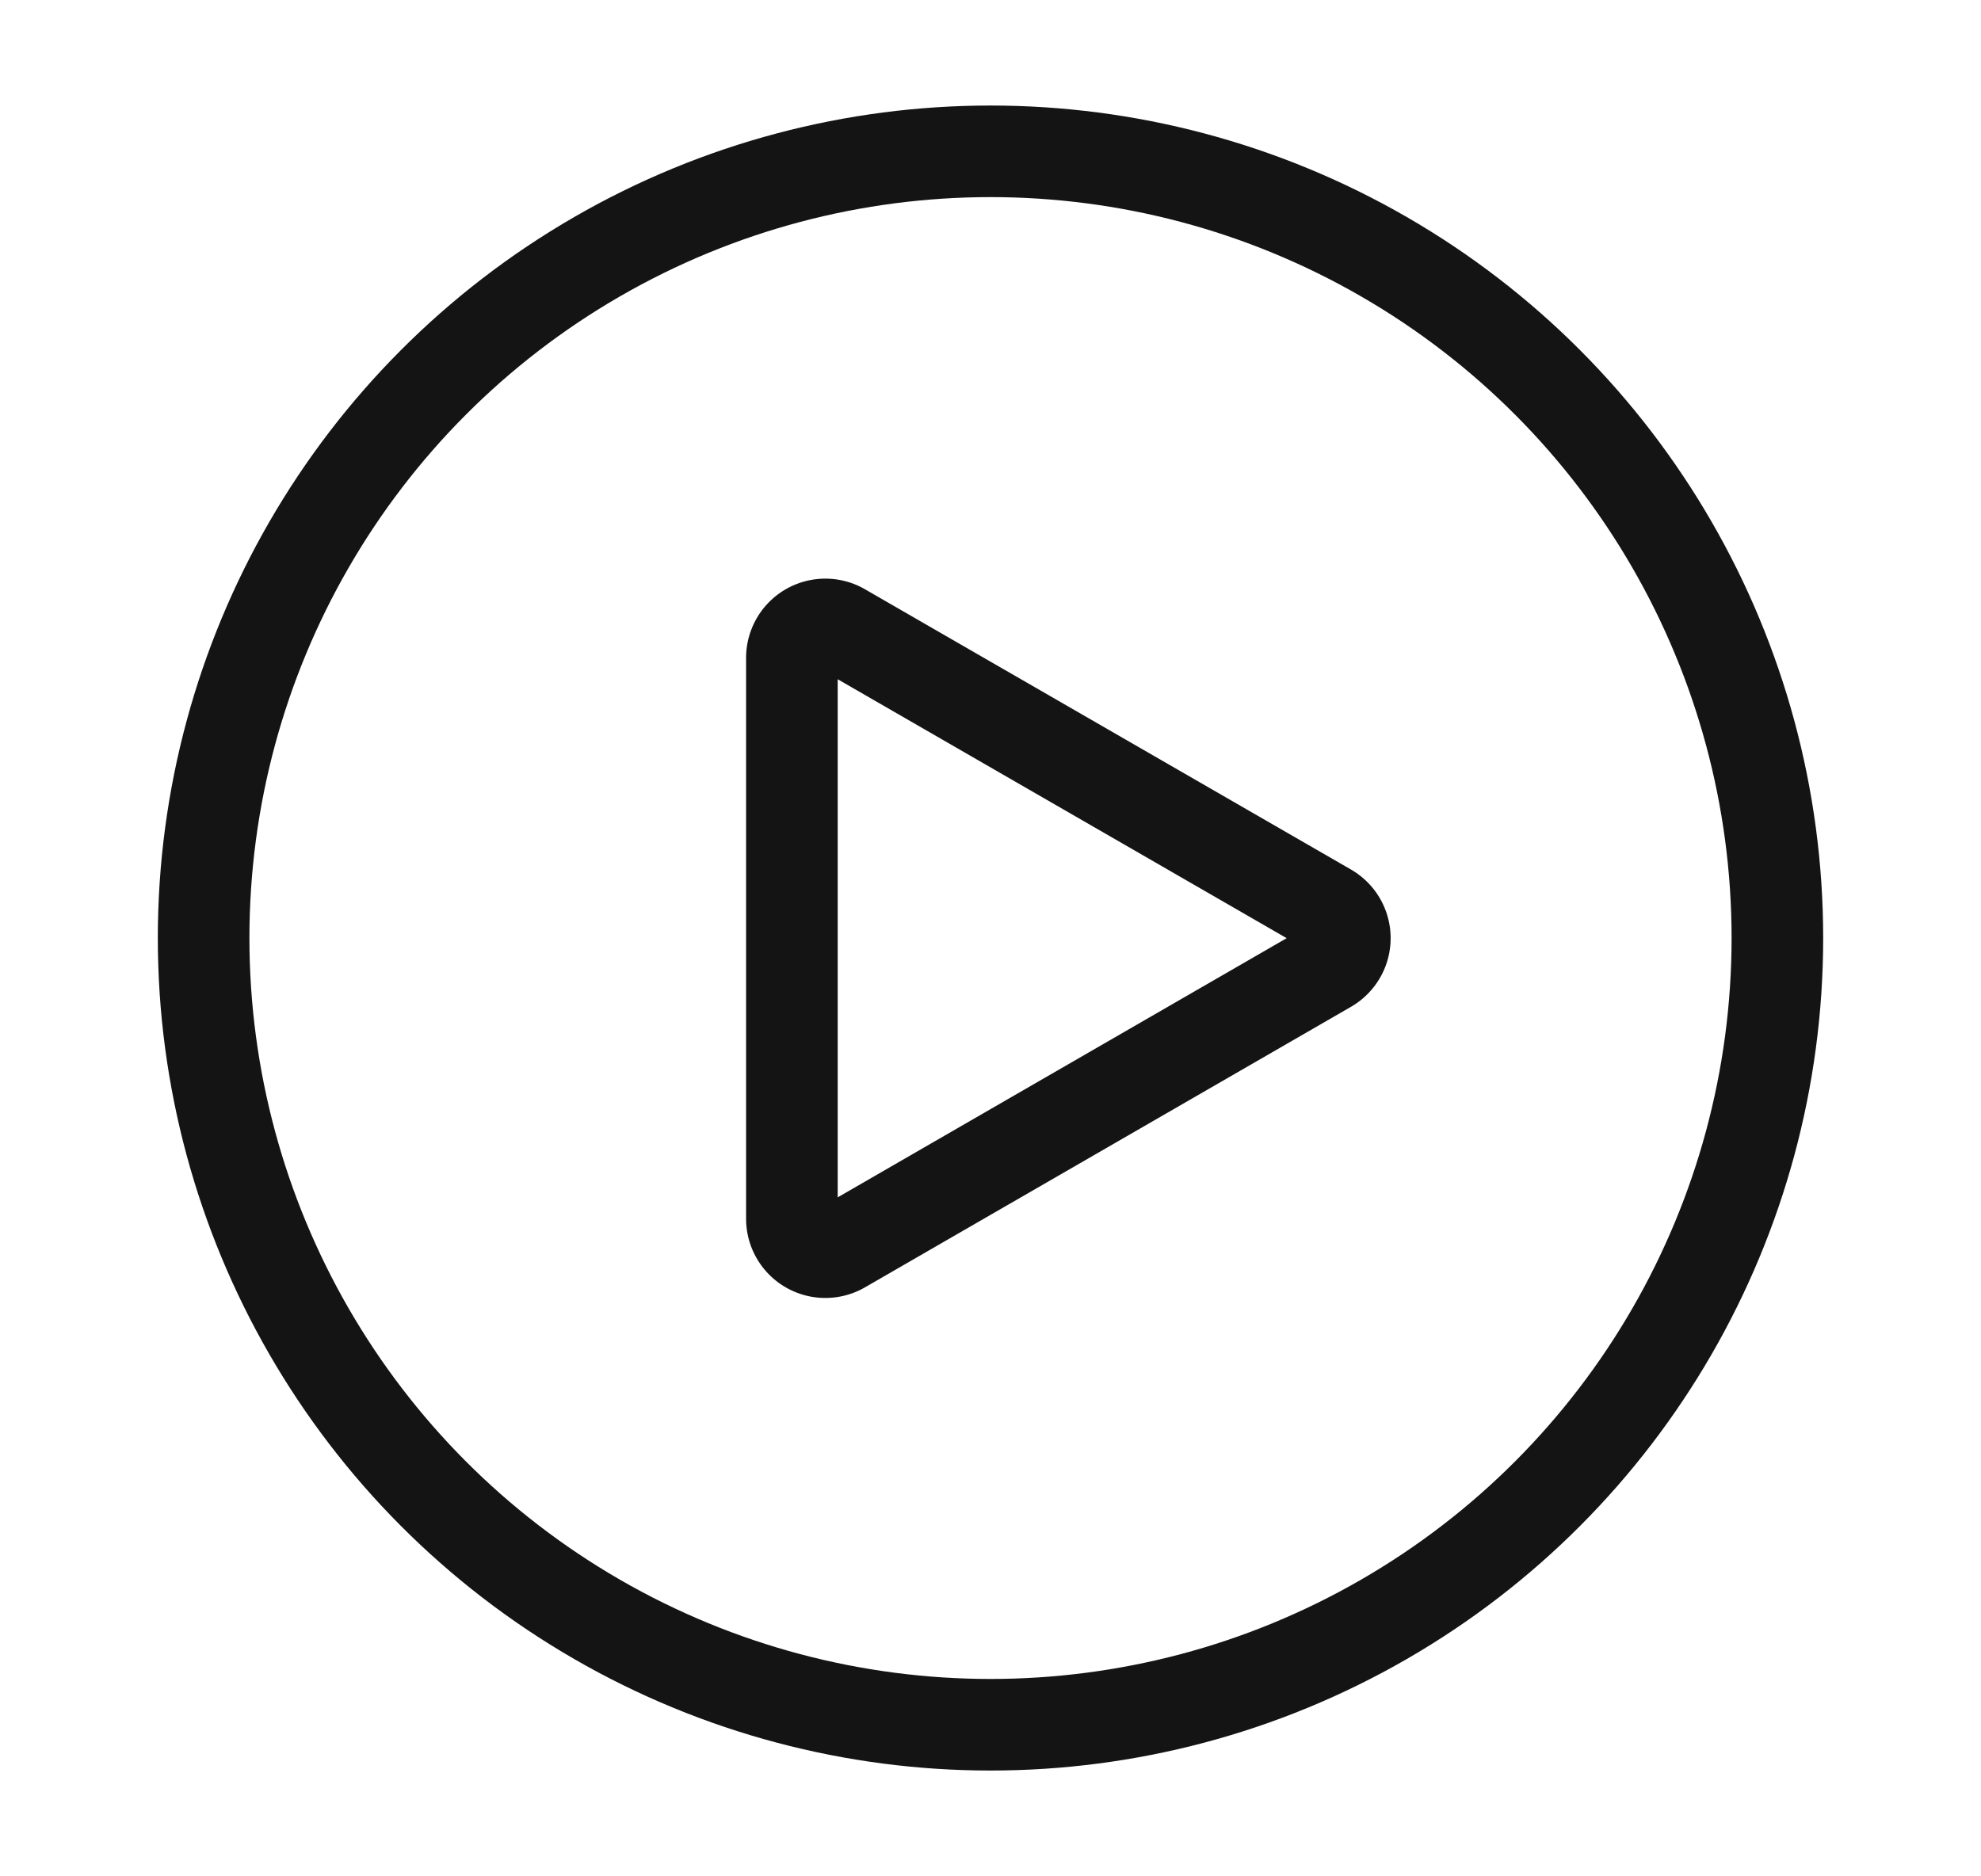 <svg id="Layer_1" data-name="Layer 1" xmlns="http://www.w3.org/2000/svg" viewBox="0 0 367.66 348.26"><path d="M246.44,168.75l-90.15-52a6.21,6.21,0,0,0-9.32,5.38v104.1a6.21,6.21,0,0,0,9.32,5.38l90.15-52.05A6.21,6.21,0,0,0,246.44,168.75Z" style="fill:none;stroke:#141414;stroke-linecap:round;stroke-linejoin:round;stroke-width:17px"/><circle cx="183.83" cy="174.13" r="146.04" style="fill:none;stroke:#141414;stroke-linecap:round;stroke-linejoin:round;stroke-width:17px"/></svg>